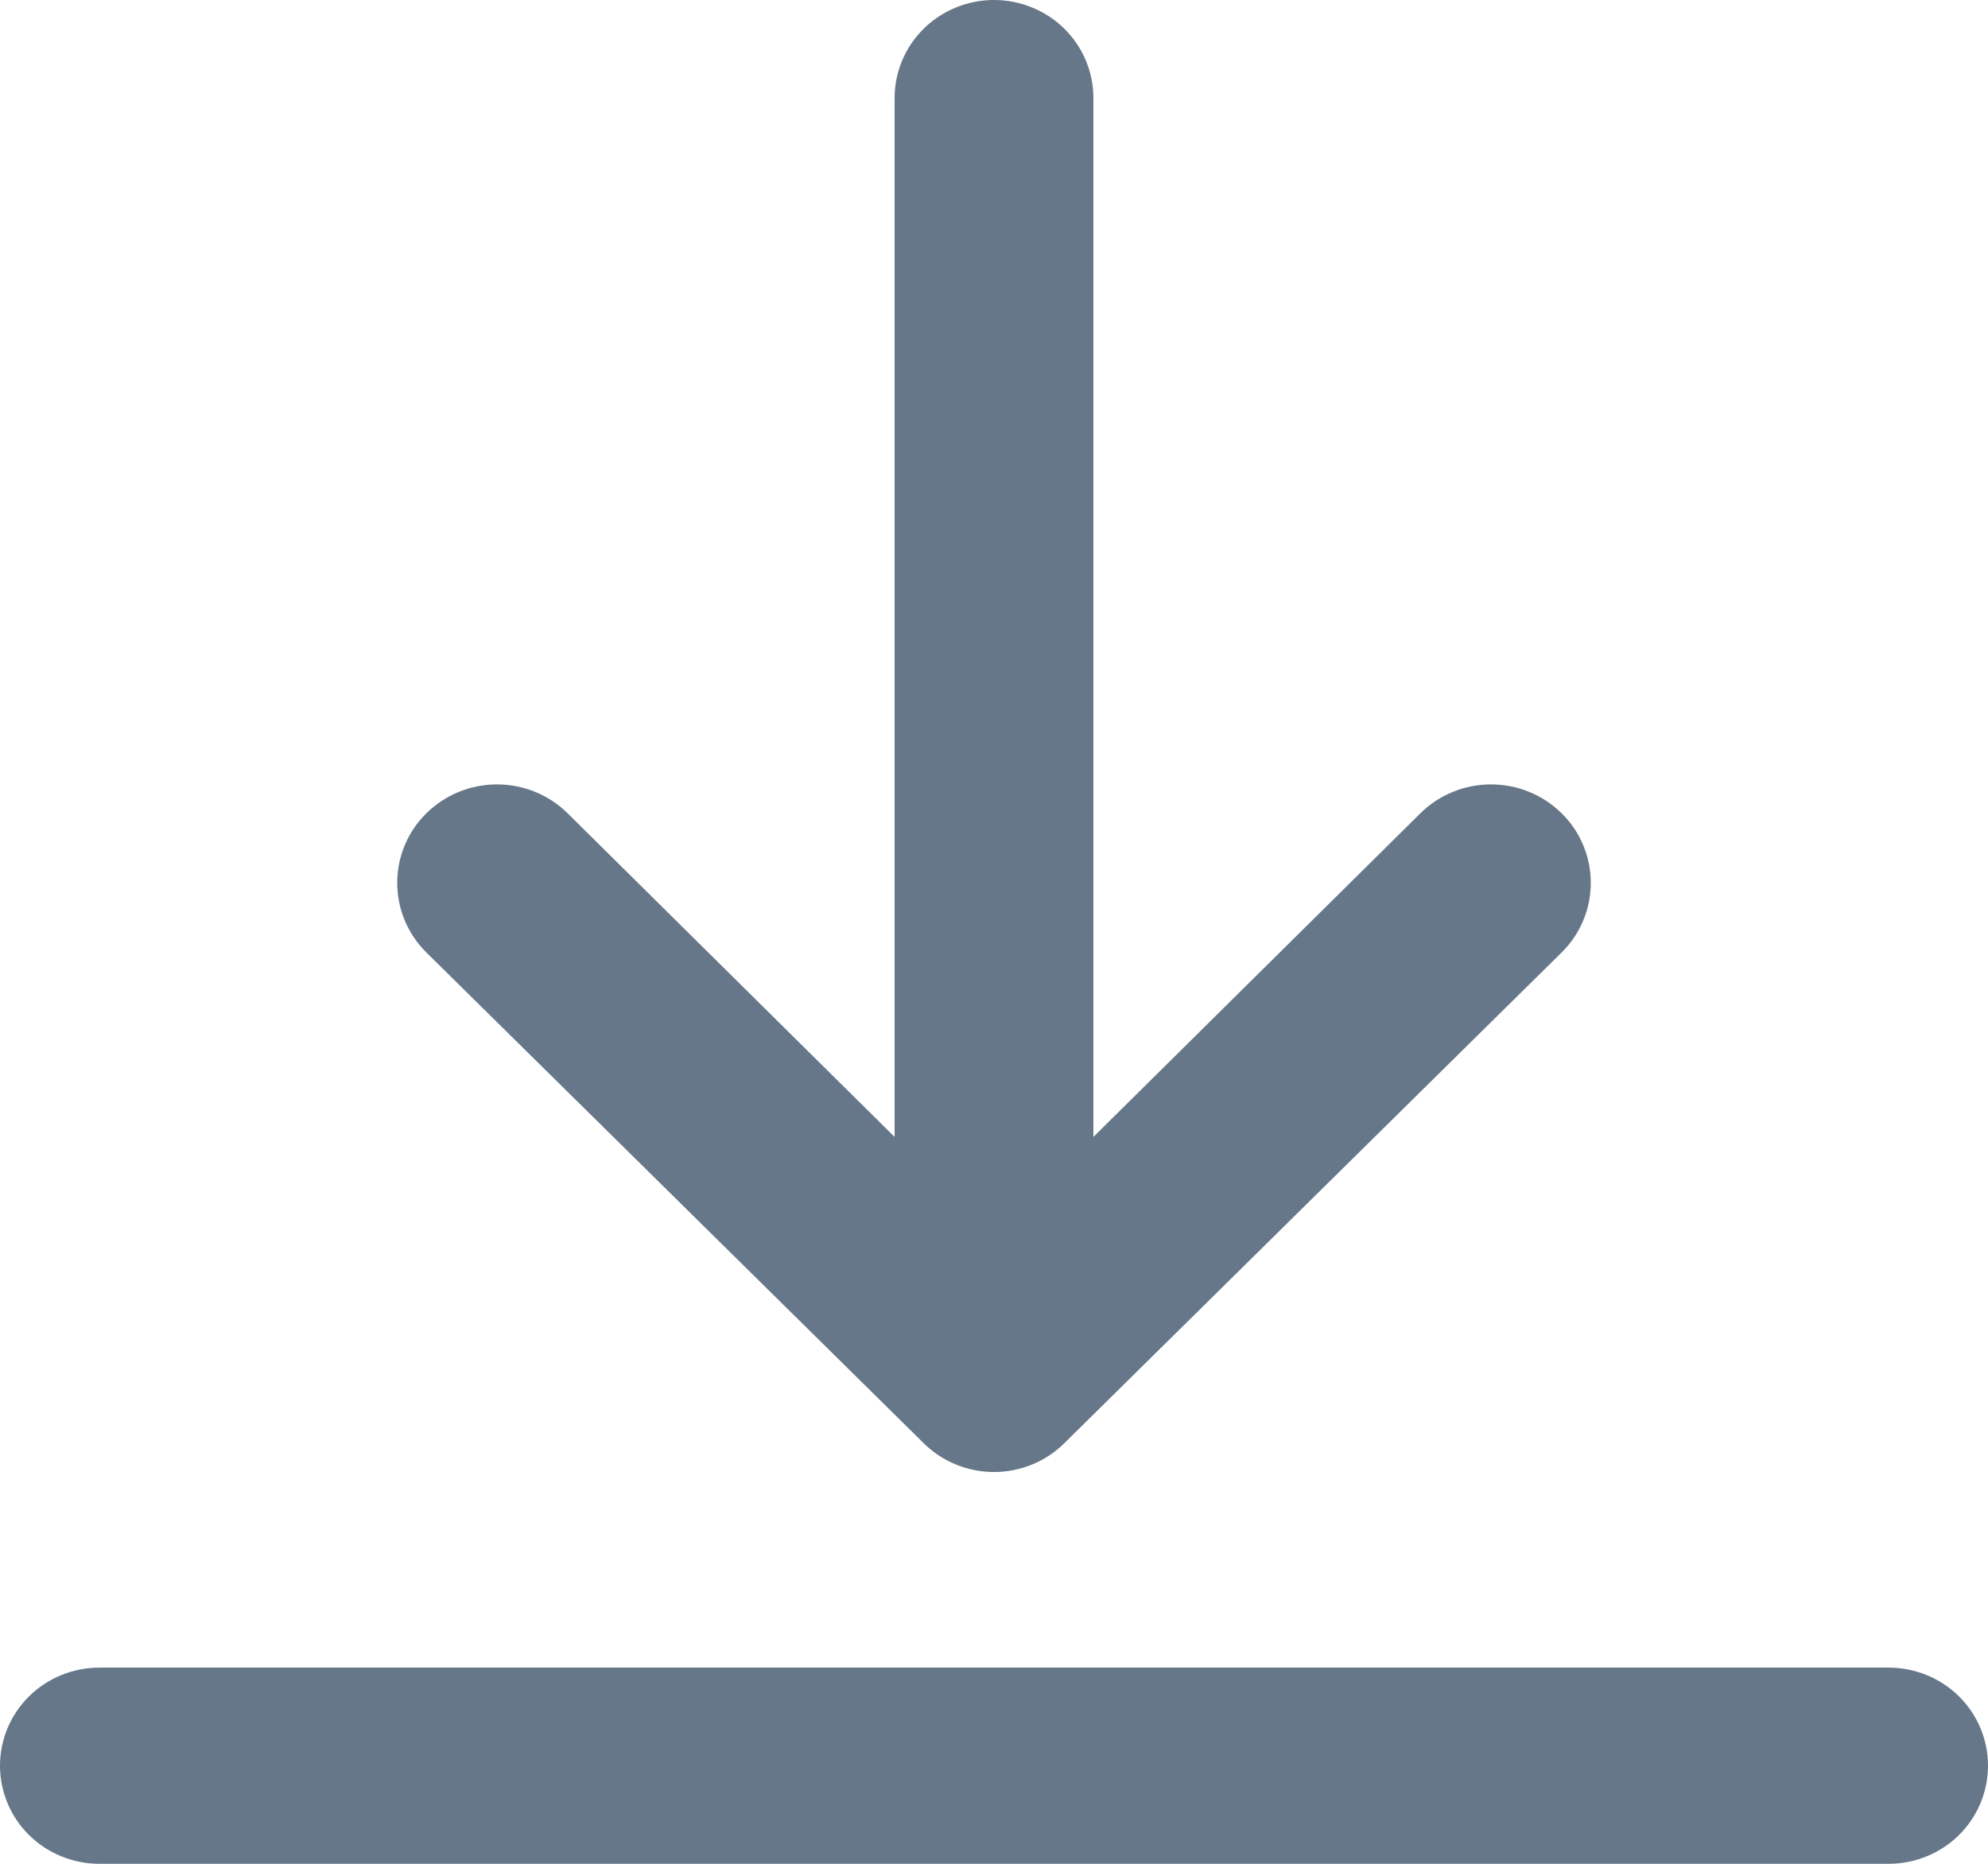 <svg width="16" height="15" viewBox="0 0 16 15" fill="none" xmlns="http://www.w3.org/2000/svg">
<path d="M15.2 13.421H0.8C0.588 13.421 0.384 13.504 0.234 13.652C0.084 13.8 0 14.001 0 14.21C0 14.42 0.084 14.621 0.234 14.769C0.384 14.917 0.588 15 0.8 15H15.2C15.412 15 15.616 14.917 15.766 14.769C15.916 14.621 16 14.42 16 14.21C16 14.001 15.916 13.8 15.766 13.652C15.616 13.504 15.412 13.421 15.2 13.421ZM8 0C7.788 0 7.584 0.083 7.434 0.231C7.284 0.379 7.2 0.58 7.2 0.789V9.15L4.568 6.545C4.417 6.396 4.213 6.313 4 6.313C3.787 6.313 3.583 6.396 3.432 6.545C3.281 6.693 3.197 6.895 3.197 7.105C3.197 7.316 3.281 7.517 3.432 7.666L7.432 11.613C7.506 11.687 7.595 11.746 7.692 11.786C7.79 11.826 7.894 11.847 8 11.847C8.106 11.847 8.21 11.826 8.308 11.786C8.405 11.746 8.494 11.687 8.568 11.613L12.568 7.666C12.643 7.592 12.702 7.505 12.742 7.409C12.783 7.312 12.803 7.209 12.803 7.105C12.803 7.001 12.783 6.898 12.742 6.802C12.702 6.706 12.643 6.618 12.568 6.545C12.493 6.471 12.405 6.413 12.307 6.373C12.21 6.333 12.105 6.313 12 6.313C11.895 6.313 11.79 6.333 11.693 6.373C11.595 6.413 11.507 6.471 11.432 6.545L8.8 9.15V0.789C8.8 0.58 8.716 0.379 8.566 0.231C8.416 0.083 8.212 0 8 0Z" fill="#667789"/>
</svg>

